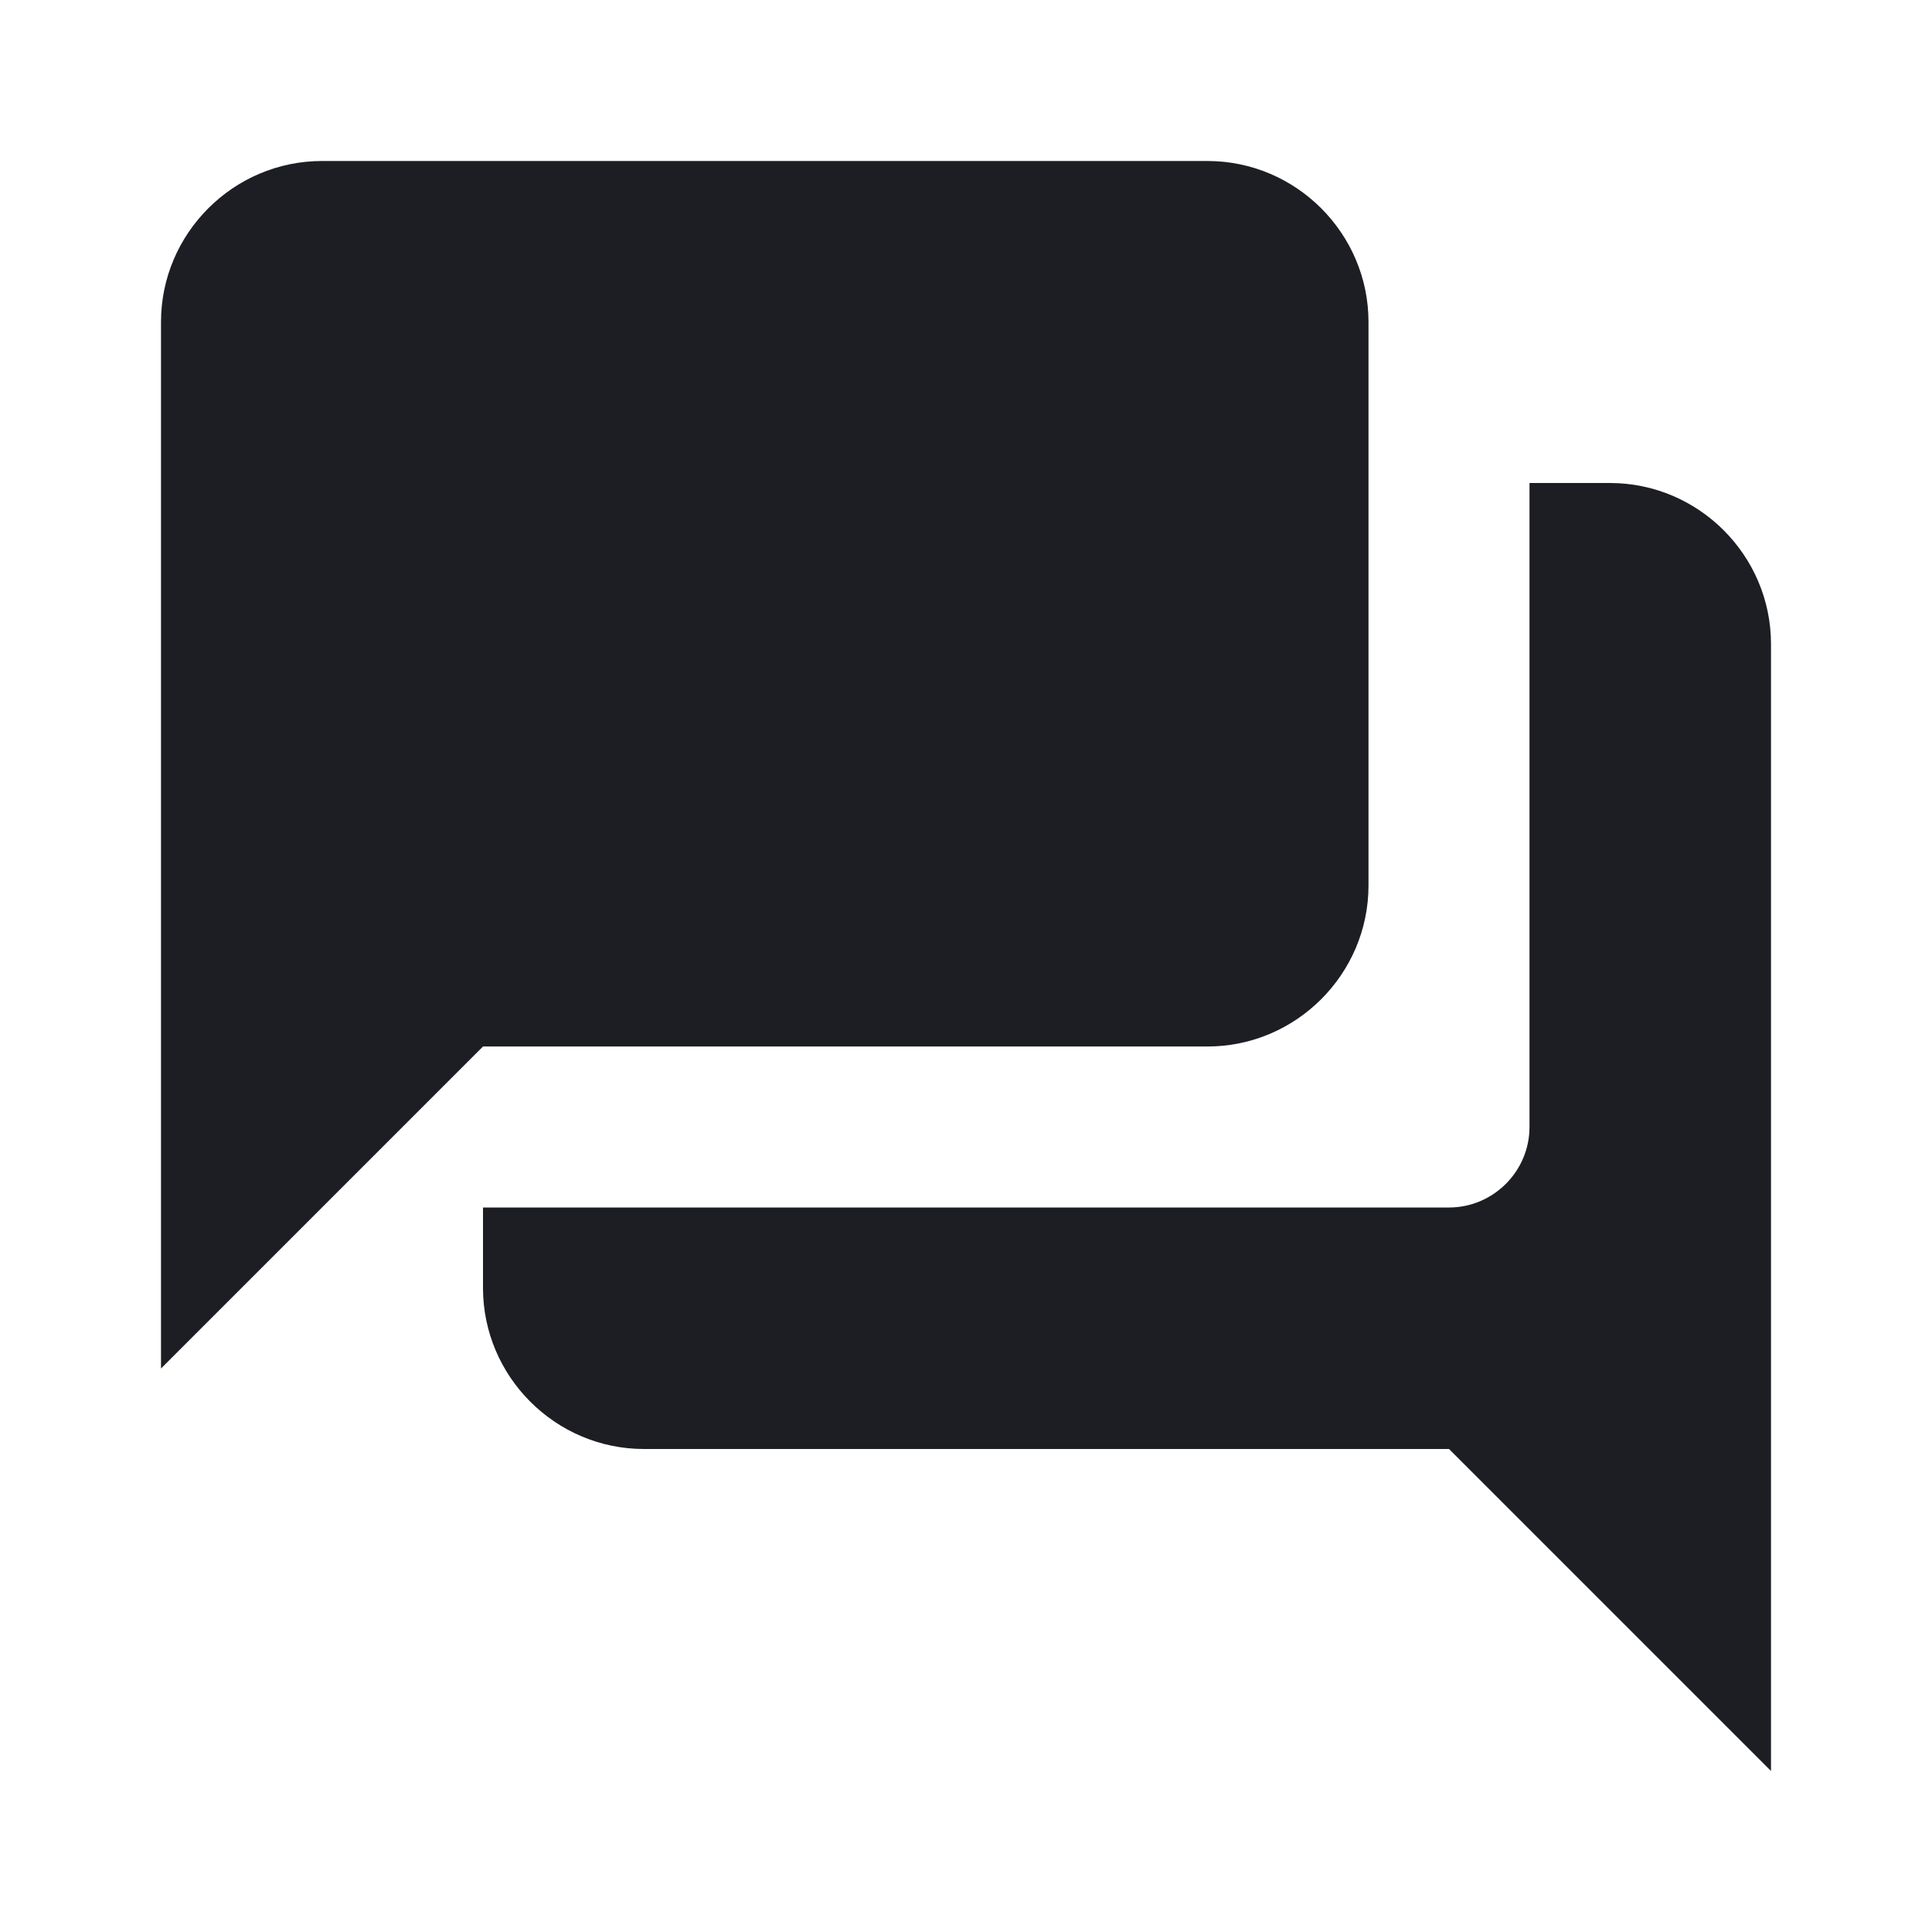 <svg xmlns="http://www.w3.org/2000/svg" width="1200" height="1200" fill="none"><g clip-path="url(#a)"><path fill="#1D1E23" d="M1000 300h-50v400c0 27.5-22.5 50-50 50H300v50c0 55 45 100 100 100h500l200 200V400c0-55-45-100-100-100M850 550V200c0-55-45-100-100-100H200c-55 0-100 45-100 100v650l200-200h450c55 0 100-45 100-100"/></g><defs><clipPath id="a"><path fill="#fff" d="M0 0h1200v1200H0z"/></clipPath></defs></svg>